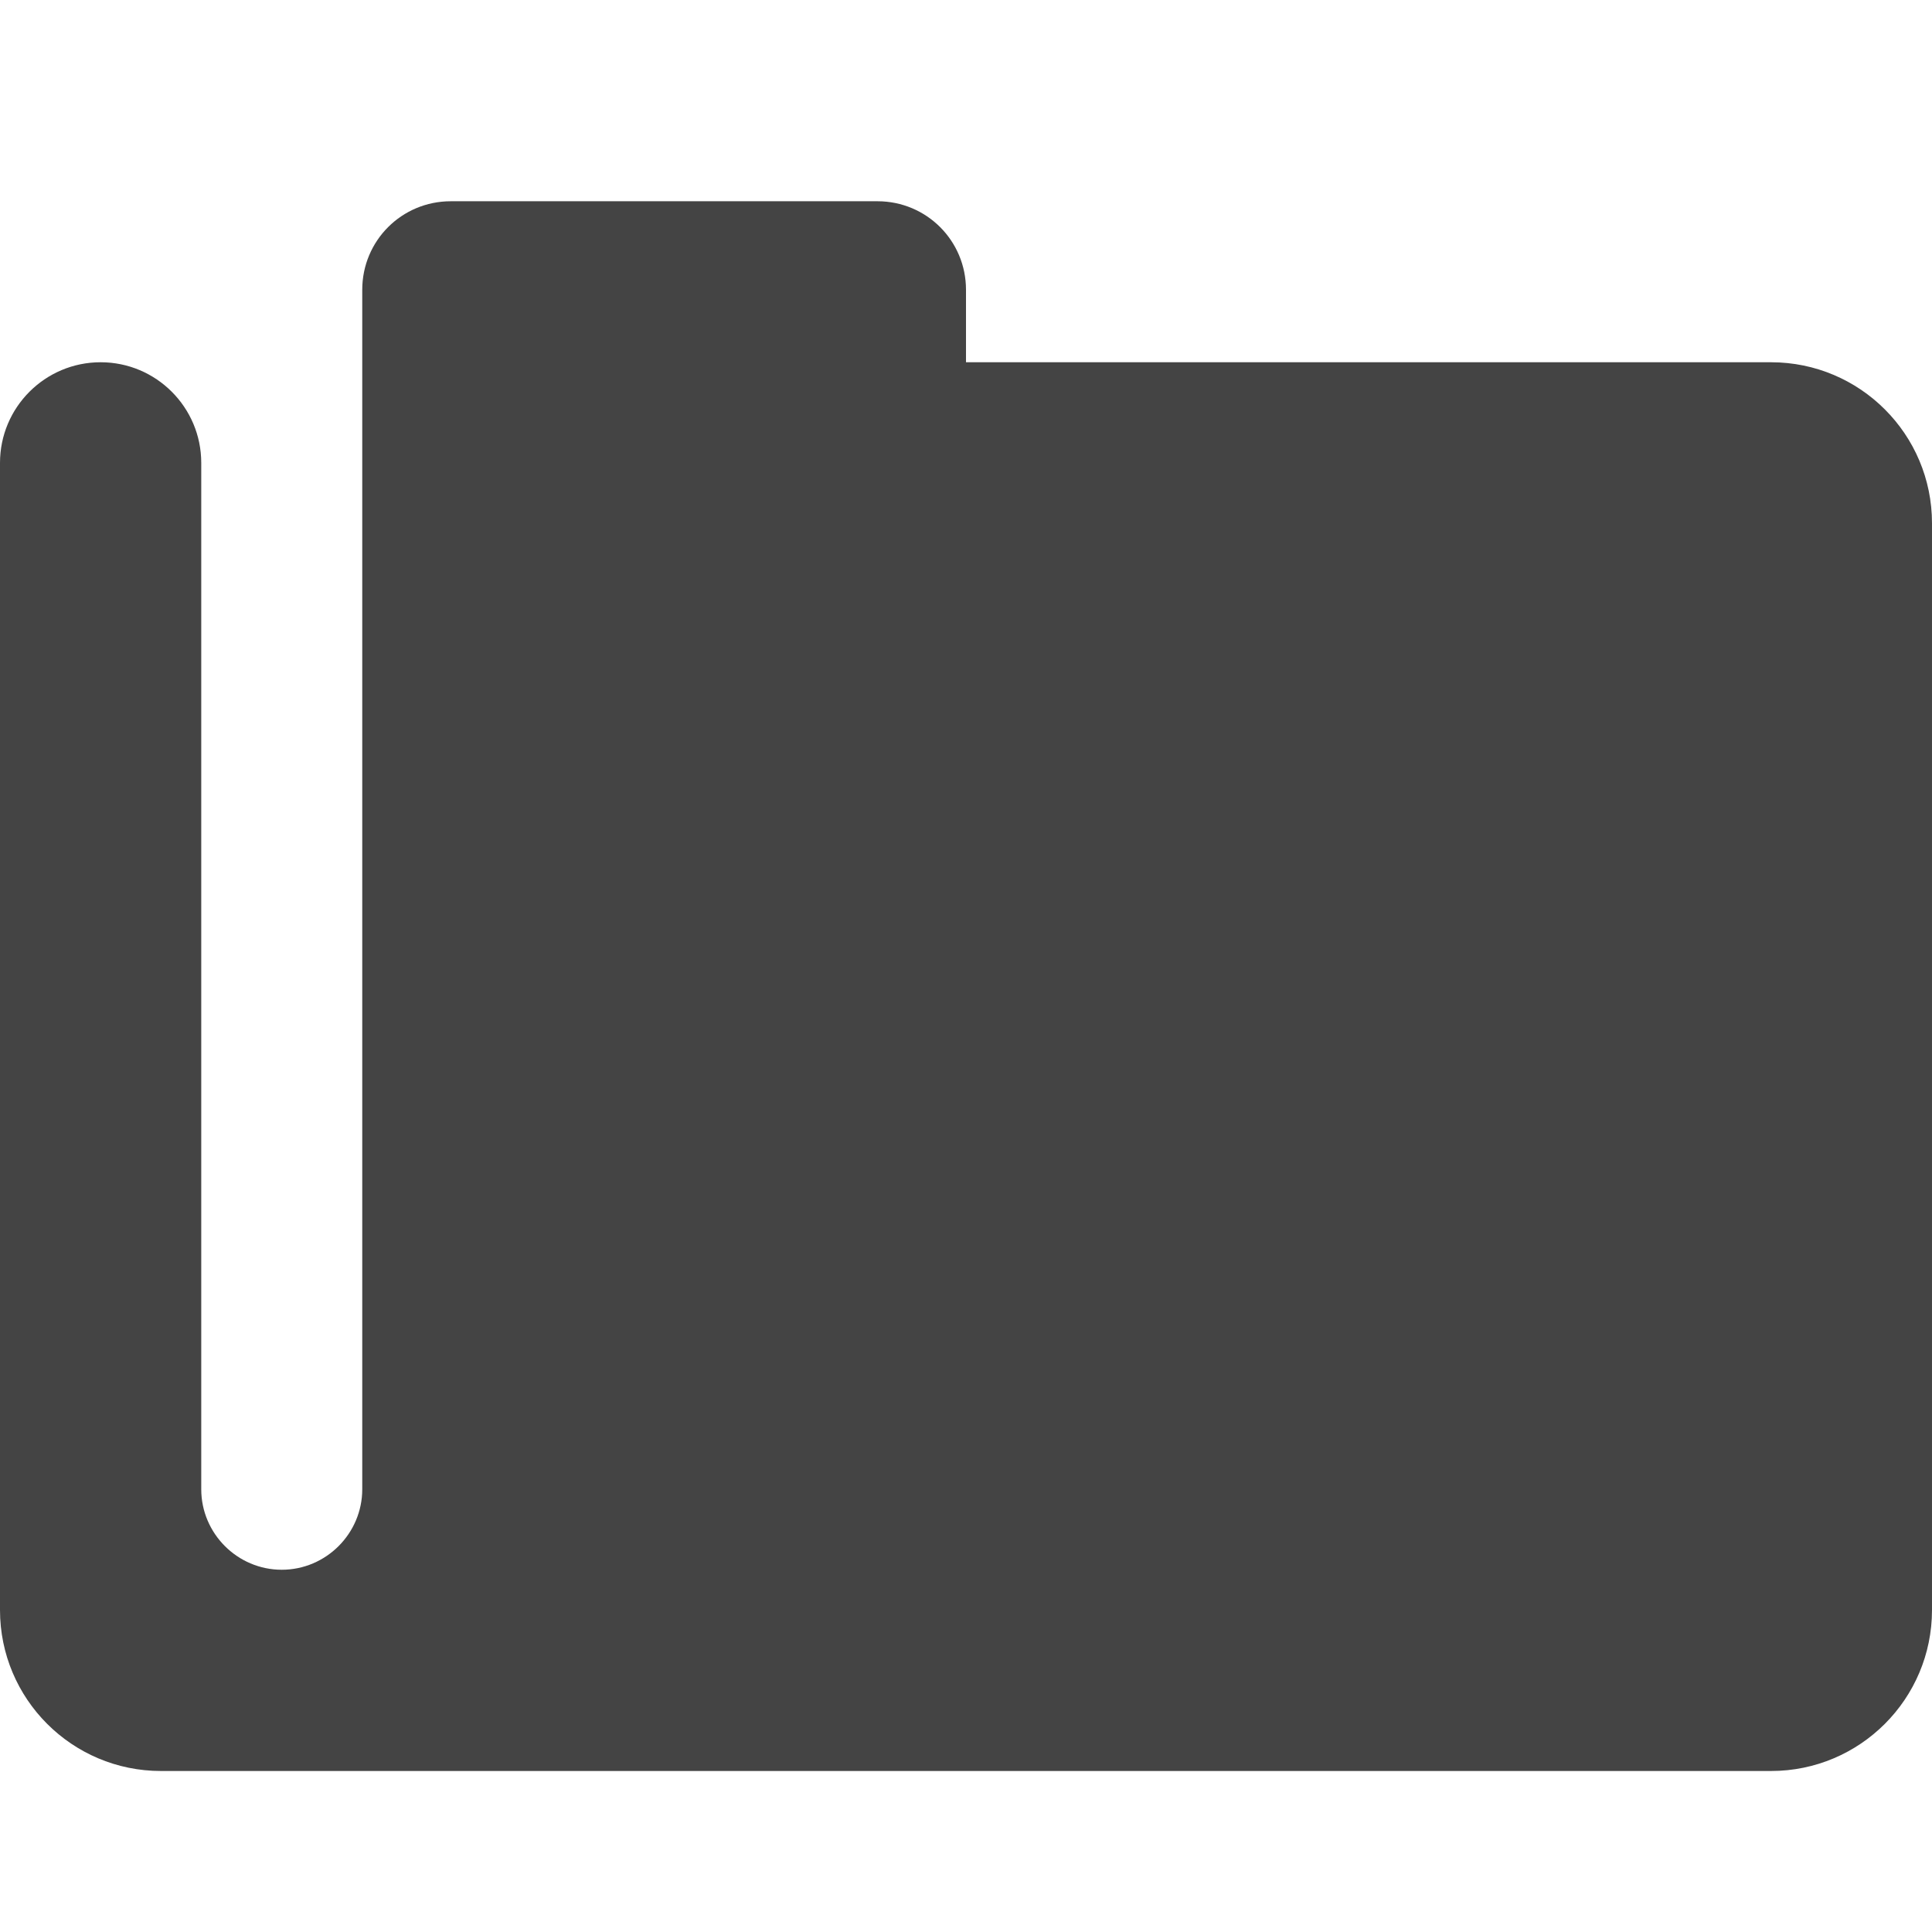 <?xml version="1.0" encoding="utf-8"?>
<!-- Generated by IcoMoon.io -->
<!DOCTYPE svg PUBLIC "-//W3C//DTD SVG 1.1//EN" "http://www.w3.org/Graphics/SVG/1.1/DTD/svg11.dtd">
<svg version="1.1" xmlns="http://www.w3.org/2000/svg" xmlns:xlink="http://www.w3.org/1999/xlink" width="48" height="48" viewBox="0 0 48 48">
<path fill="#444444" d="M0 40c0 2.21 1.79 4 4 4h40c2.21 0 4-1.79 4-4l-0-27c0-2.21-1.79-4-4-4h-20v-1.8c0-1.22-0.98-2.2-2.2-2.2h-10.6c-1.22 0-2.2 0.98-2.2 2.2v29.8c0 1.1-0.9 2-2 2s-2-0.9-2-2l-0-25.5c0-1.38-1.12-2.5-2.5-2.5s-2.5 1.12-2.5 2.5v28.5z"></path>
</svg>

